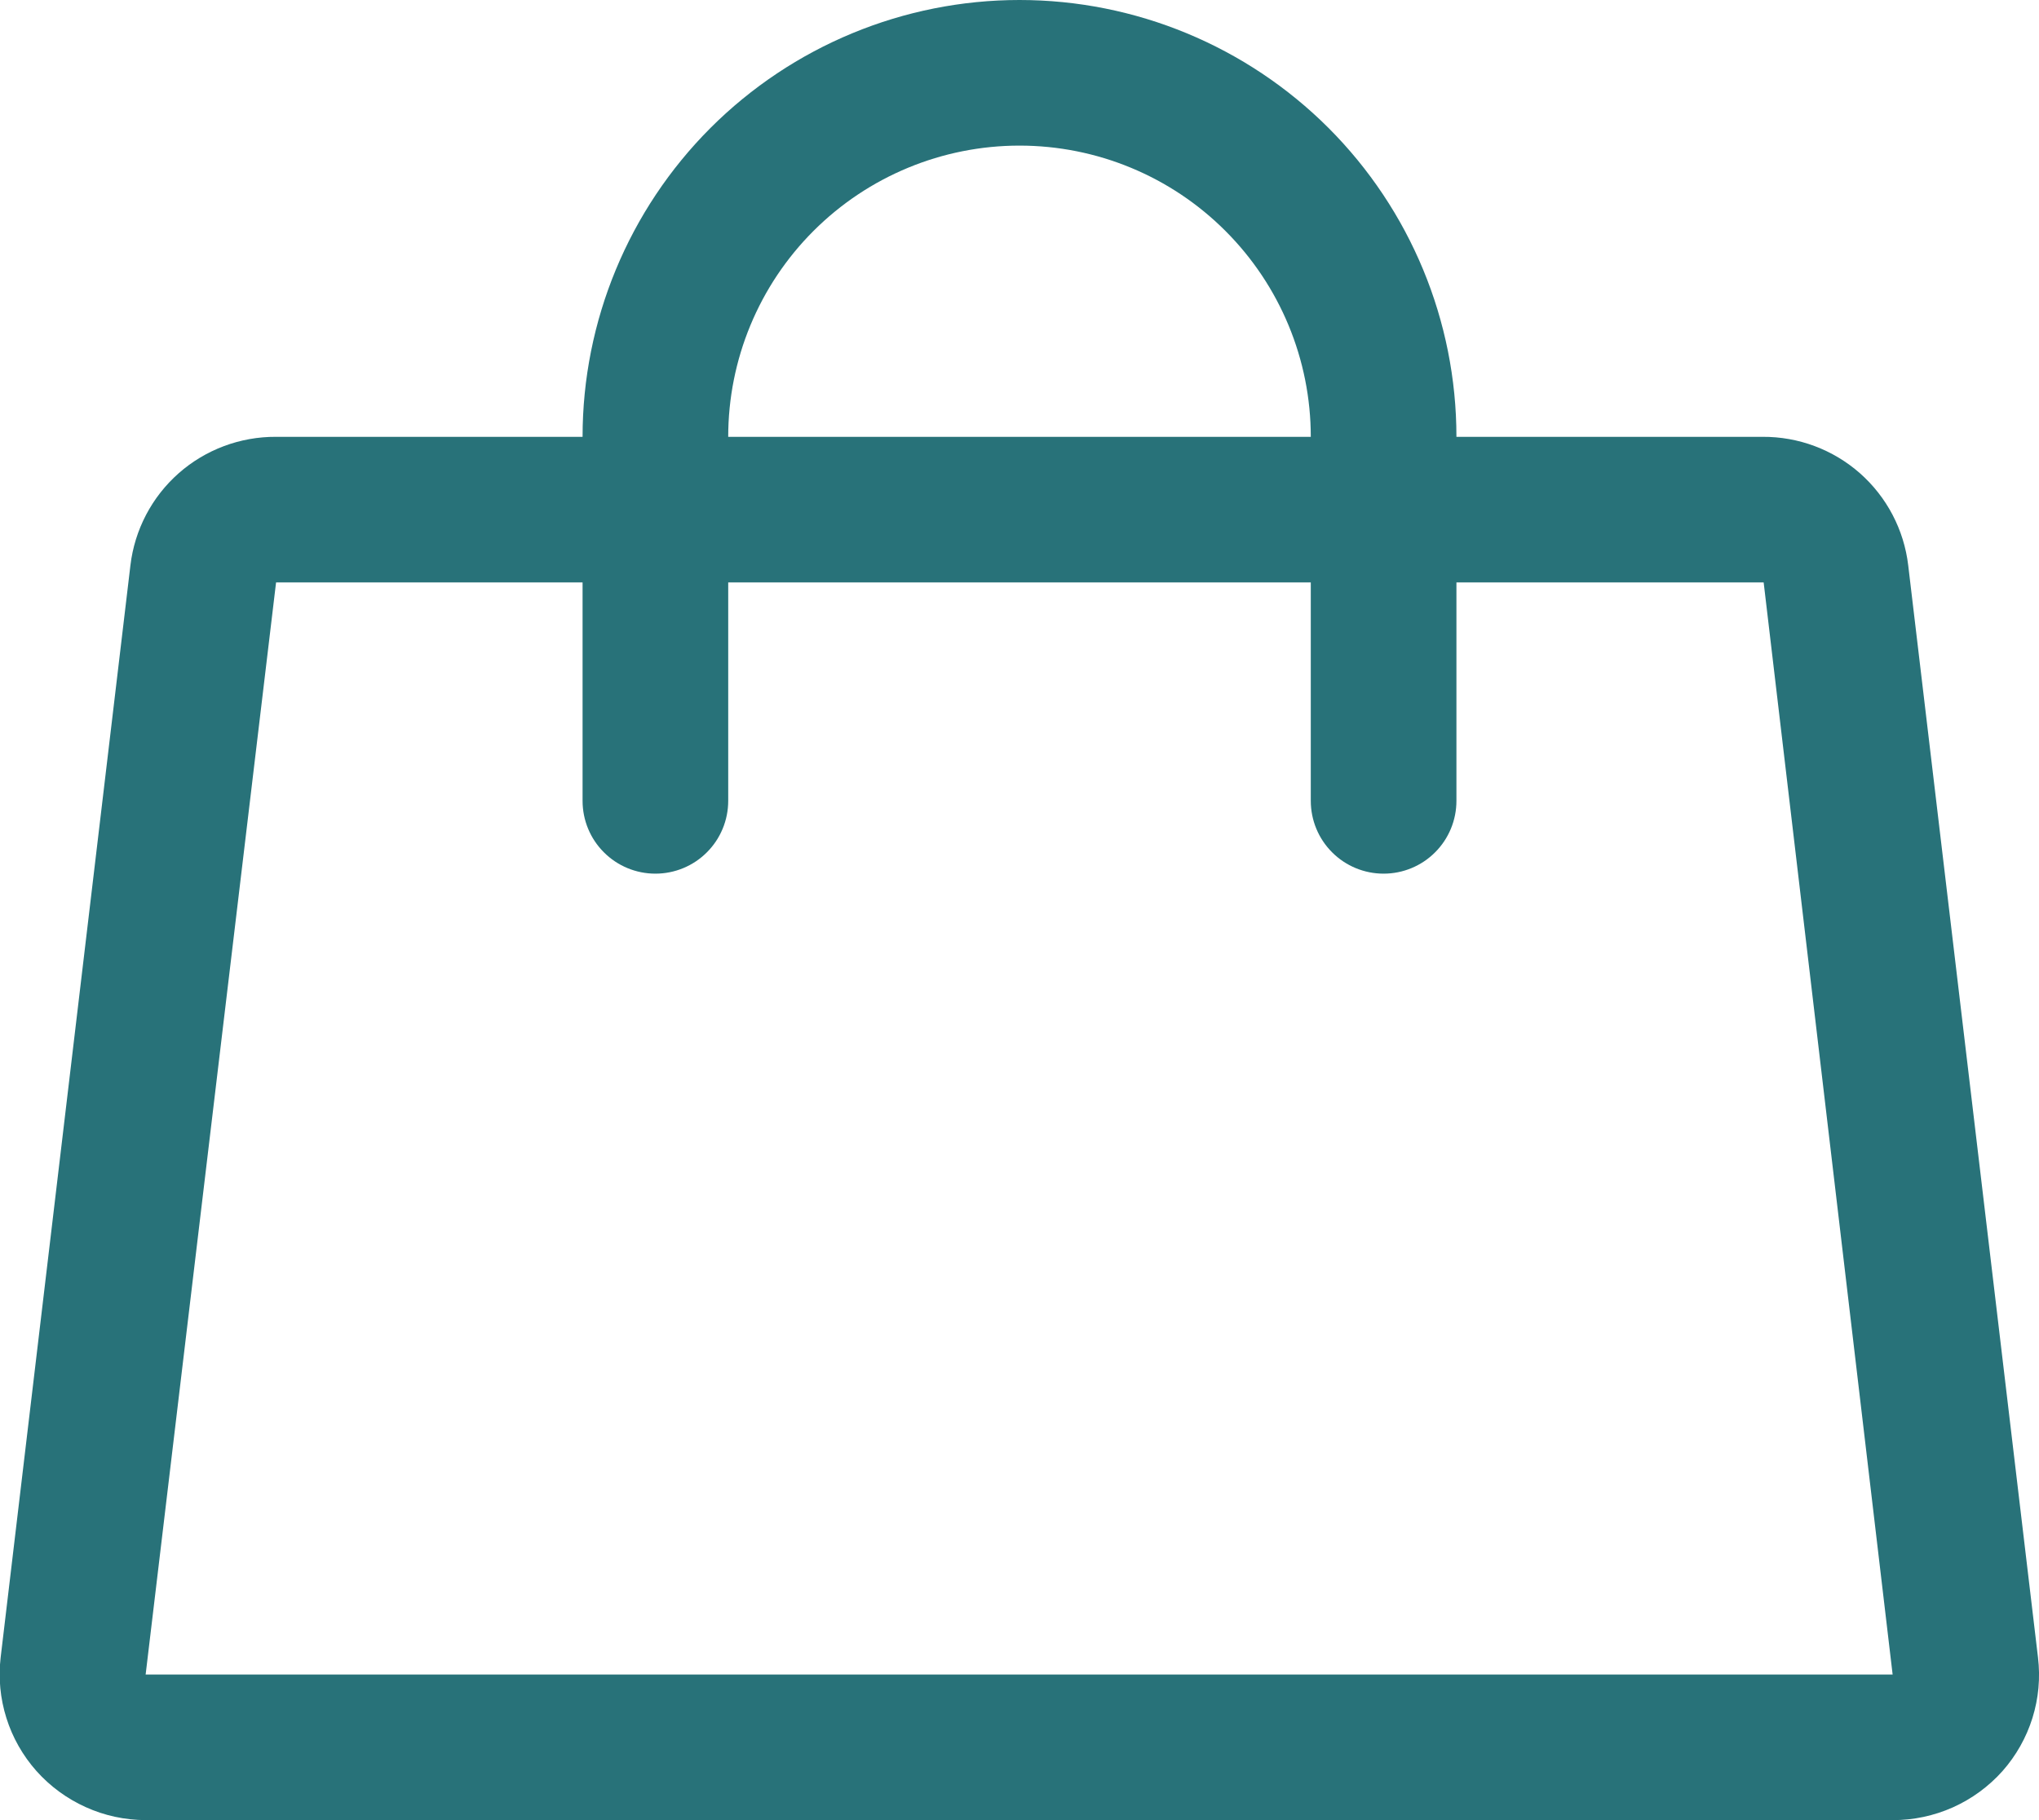 <svg width="28" height="25" viewBox="0 0 28 25" fill="none" xmlns="http://www.w3.org/2000/svg">
<path d="M27.986 22.765L26.204 7.765C26.146 7.276 25.91 6.826 25.541 6.5C25.172 6.175 24.696 5.997 24.204 6H20C20 4.409 19.368 2.883 18.243 1.757C17.117 0.632 15.591 0 14 0C12.409 0 10.883 0.632 9.757 1.757C8.632 2.883 8 4.409 8 6H3.791C3.299 5.997 2.823 6.175 2.454 6.5C2.085 6.826 1.849 7.276 1.791 7.765L0.009 22.765C-0.024 23.045 0.003 23.329 0.088 23.598C0.172 23.866 0.313 24.114 0.5 24.325C0.689 24.537 0.92 24.706 1.178 24.822C1.436 24.939 1.717 24.999 2 25H25.99C26.275 25.001 26.557 24.941 26.817 24.825C27.078 24.708 27.31 24.538 27.5 24.325C27.686 24.114 27.826 23.866 27.91 23.597C27.994 23.328 28.02 23.045 27.986 22.765ZM14 2C15.061 2 16.078 2.421 16.828 3.172C17.578 3.922 18 4.939 18 6H10C10 4.939 10.421 3.922 11.171 3.172C11.922 2.421 12.939 2 14 2ZM2 23L3.791 8H8V11C8 11.265 8.105 11.52 8.293 11.707C8.48 11.895 8.735 12 9 12C9.265 12 9.52 11.895 9.707 11.707C9.895 11.52 10 11.265 10 11V8H18V11C18 11.265 18.105 11.52 18.293 11.707C18.48 11.895 18.735 12 19 12C19.265 12 19.52 11.895 19.707 11.707C19.895 11.52 20 11.265 20 11V8H24.219L25.99 23H2Z" fill="#287279"/>
</svg>
